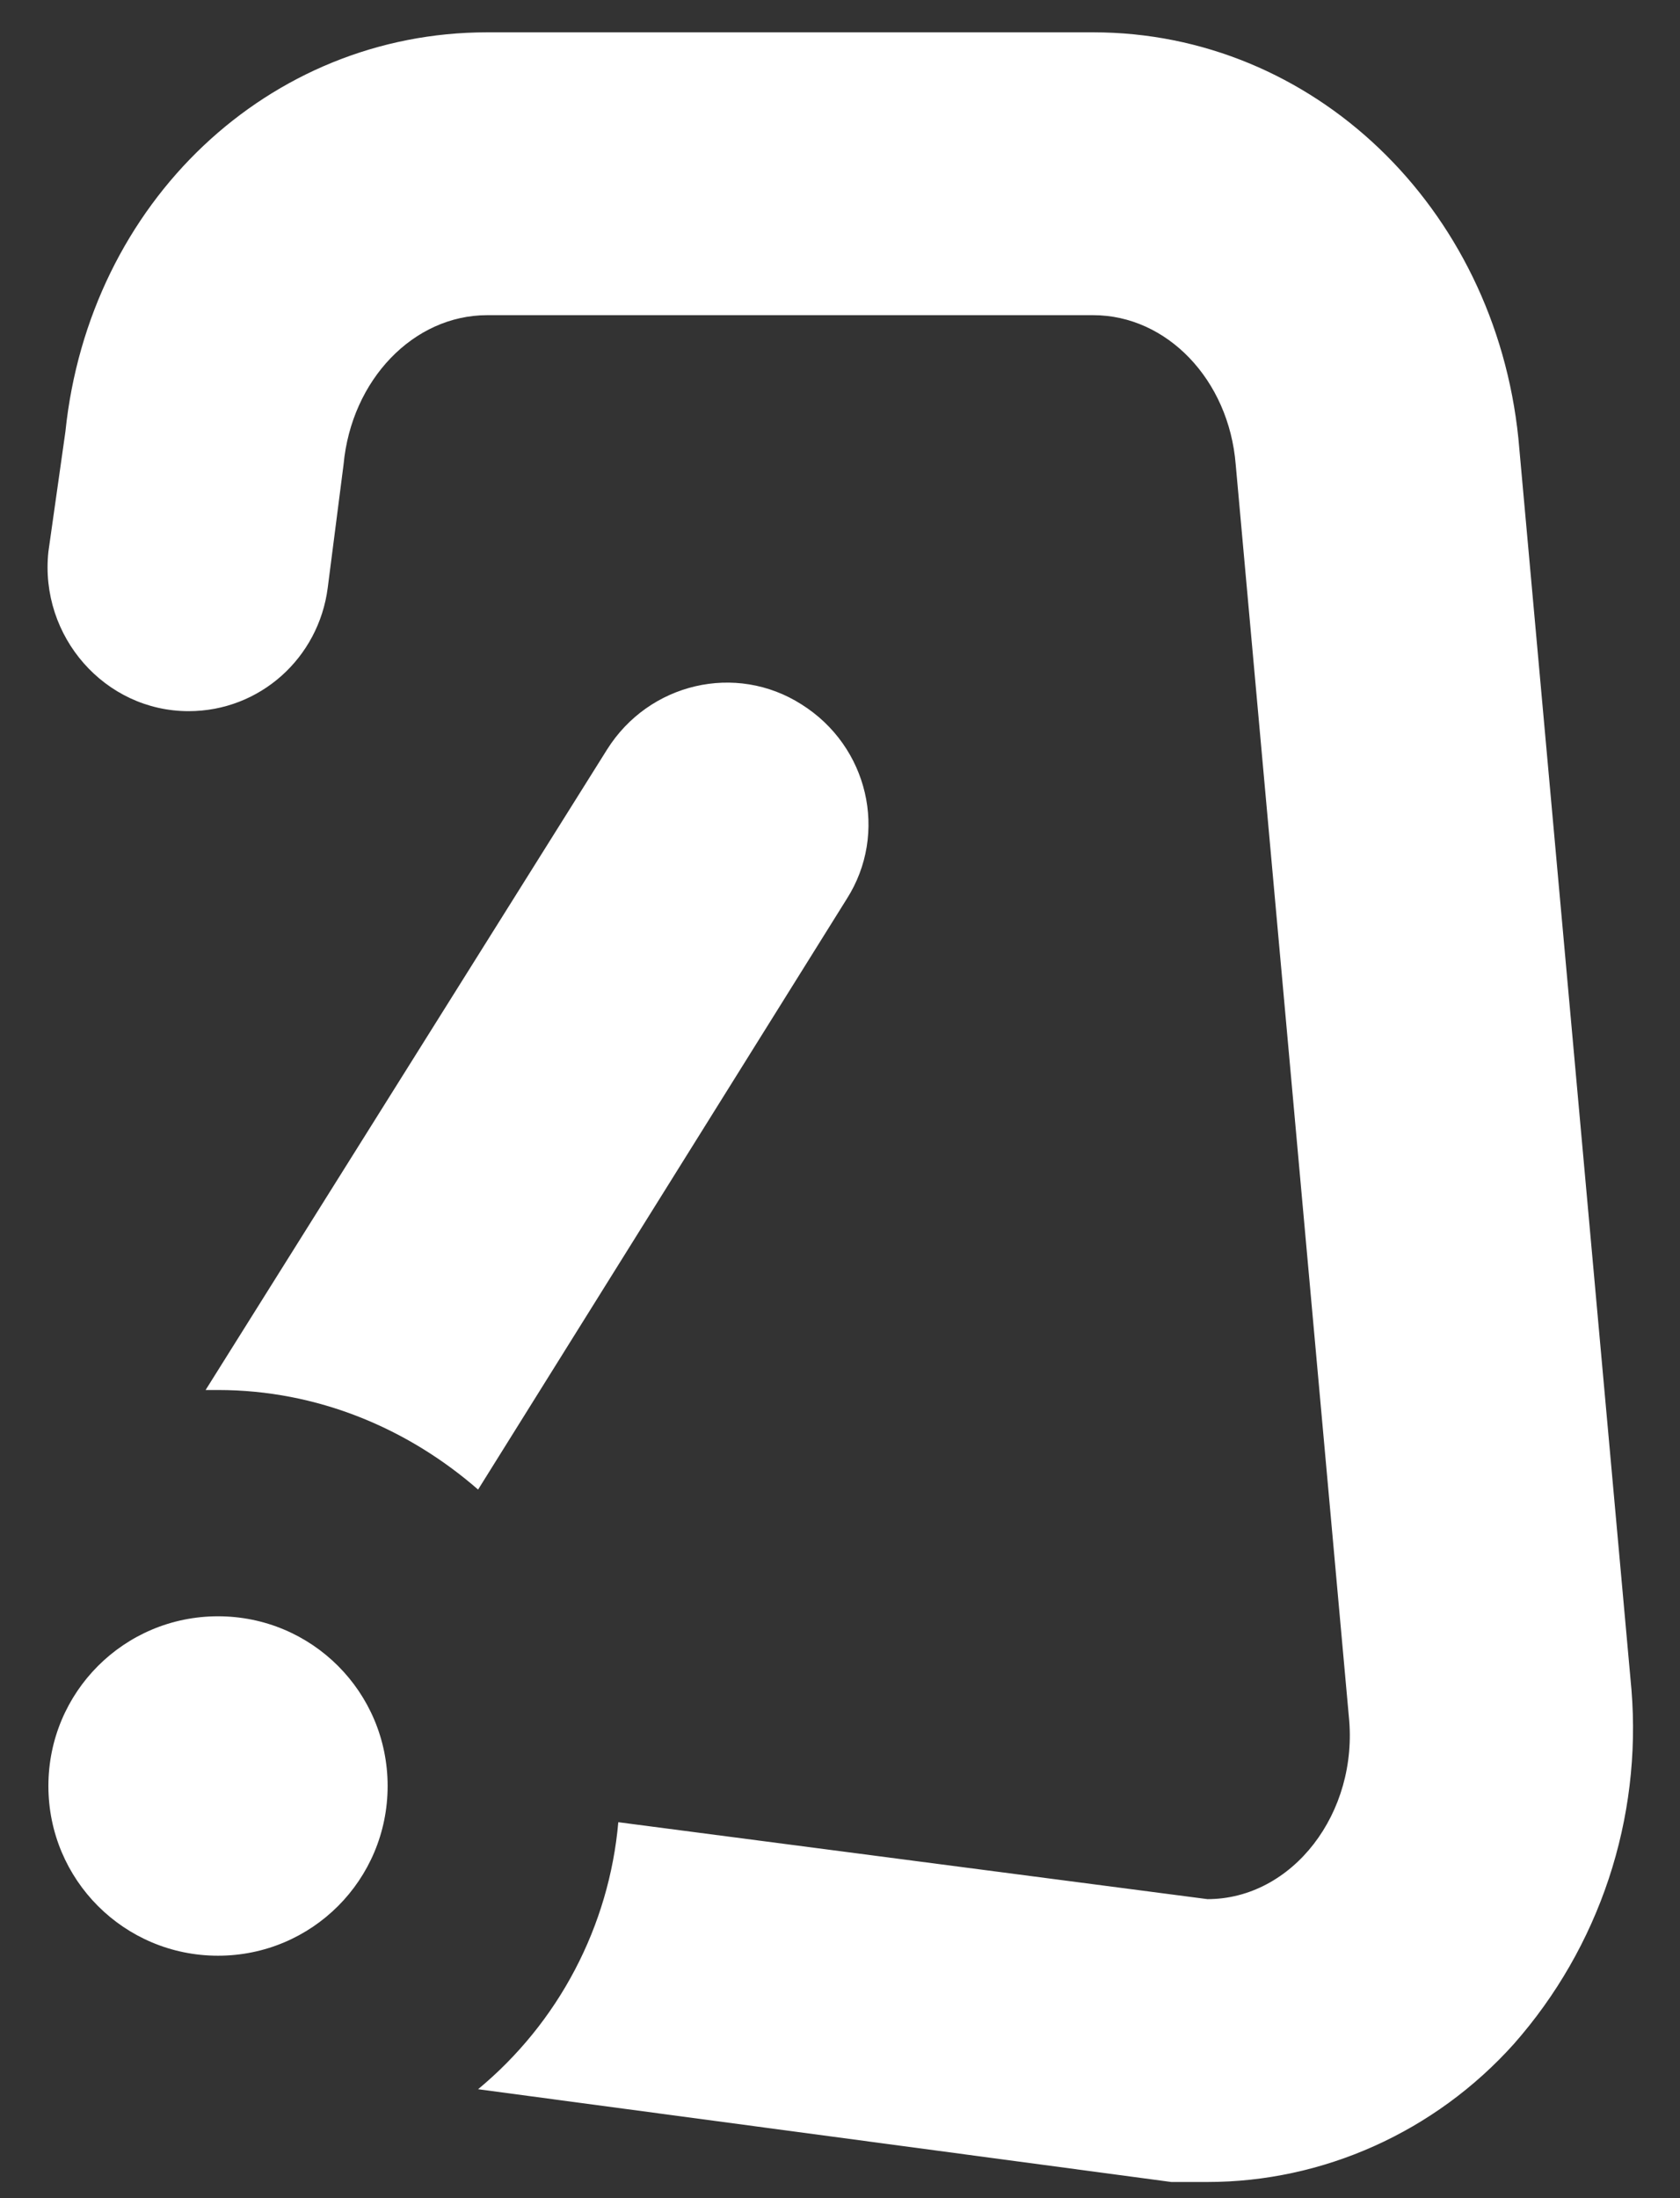 <svg width="26" height="34" viewBox="0 0 26 34" fill="none" xmlns="http://www.w3.org/2000/svg">
<rect x="0" y="0" width="26" height="34" fill="#333333" stroke="none"/>
<path d="M5.999 27.625C5.999 29.078 4.827 30.25 3.374 30.25C1.922 30.25 0.749 29.078 0.749 27.625C0.749 26.172 1.922 25 3.374 25C4.827 25 5.999 26.172 5.999 27.625ZM23.499 6.782C23.132 3.195 20.314 0.5 16.919 0.5H7.539C4.162 0.5 1.379 3.125 1.012 6.678L0.749 8.533C0.609 9.845 1.624 11 2.919 11C4.022 11 4.932 10.178 5.072 9.092L5.317 7.185C5.439 5.872 6.402 4.875 7.539 4.875H16.919C18.057 4.875 19.019 5.872 19.124 7.185L20.874 26.54C21.032 28.045 19.999 29.375 18.687 29.375L9.569 28.185C9.499 28.983 9.27 29.759 8.898 30.467C8.526 31.176 8.016 31.804 7.399 32.315L18.127 33.75H18.687C20.472 33.75 22.204 32.98 23.429 31.615C24.085 30.871 24.584 30.003 24.897 29.061C25.209 28.12 25.329 27.126 25.249 26.137L23.499 6.782ZM12.404 10.895C11.389 10.248 10.042 10.562 9.394 11.595L3.182 21.5H3.374C4.914 21.5 6.314 22.095 7.399 23.04L13.104 13.905C13.752 12.89 13.437 11.543 12.404 10.895Z" fill="white"/>
</svg>
